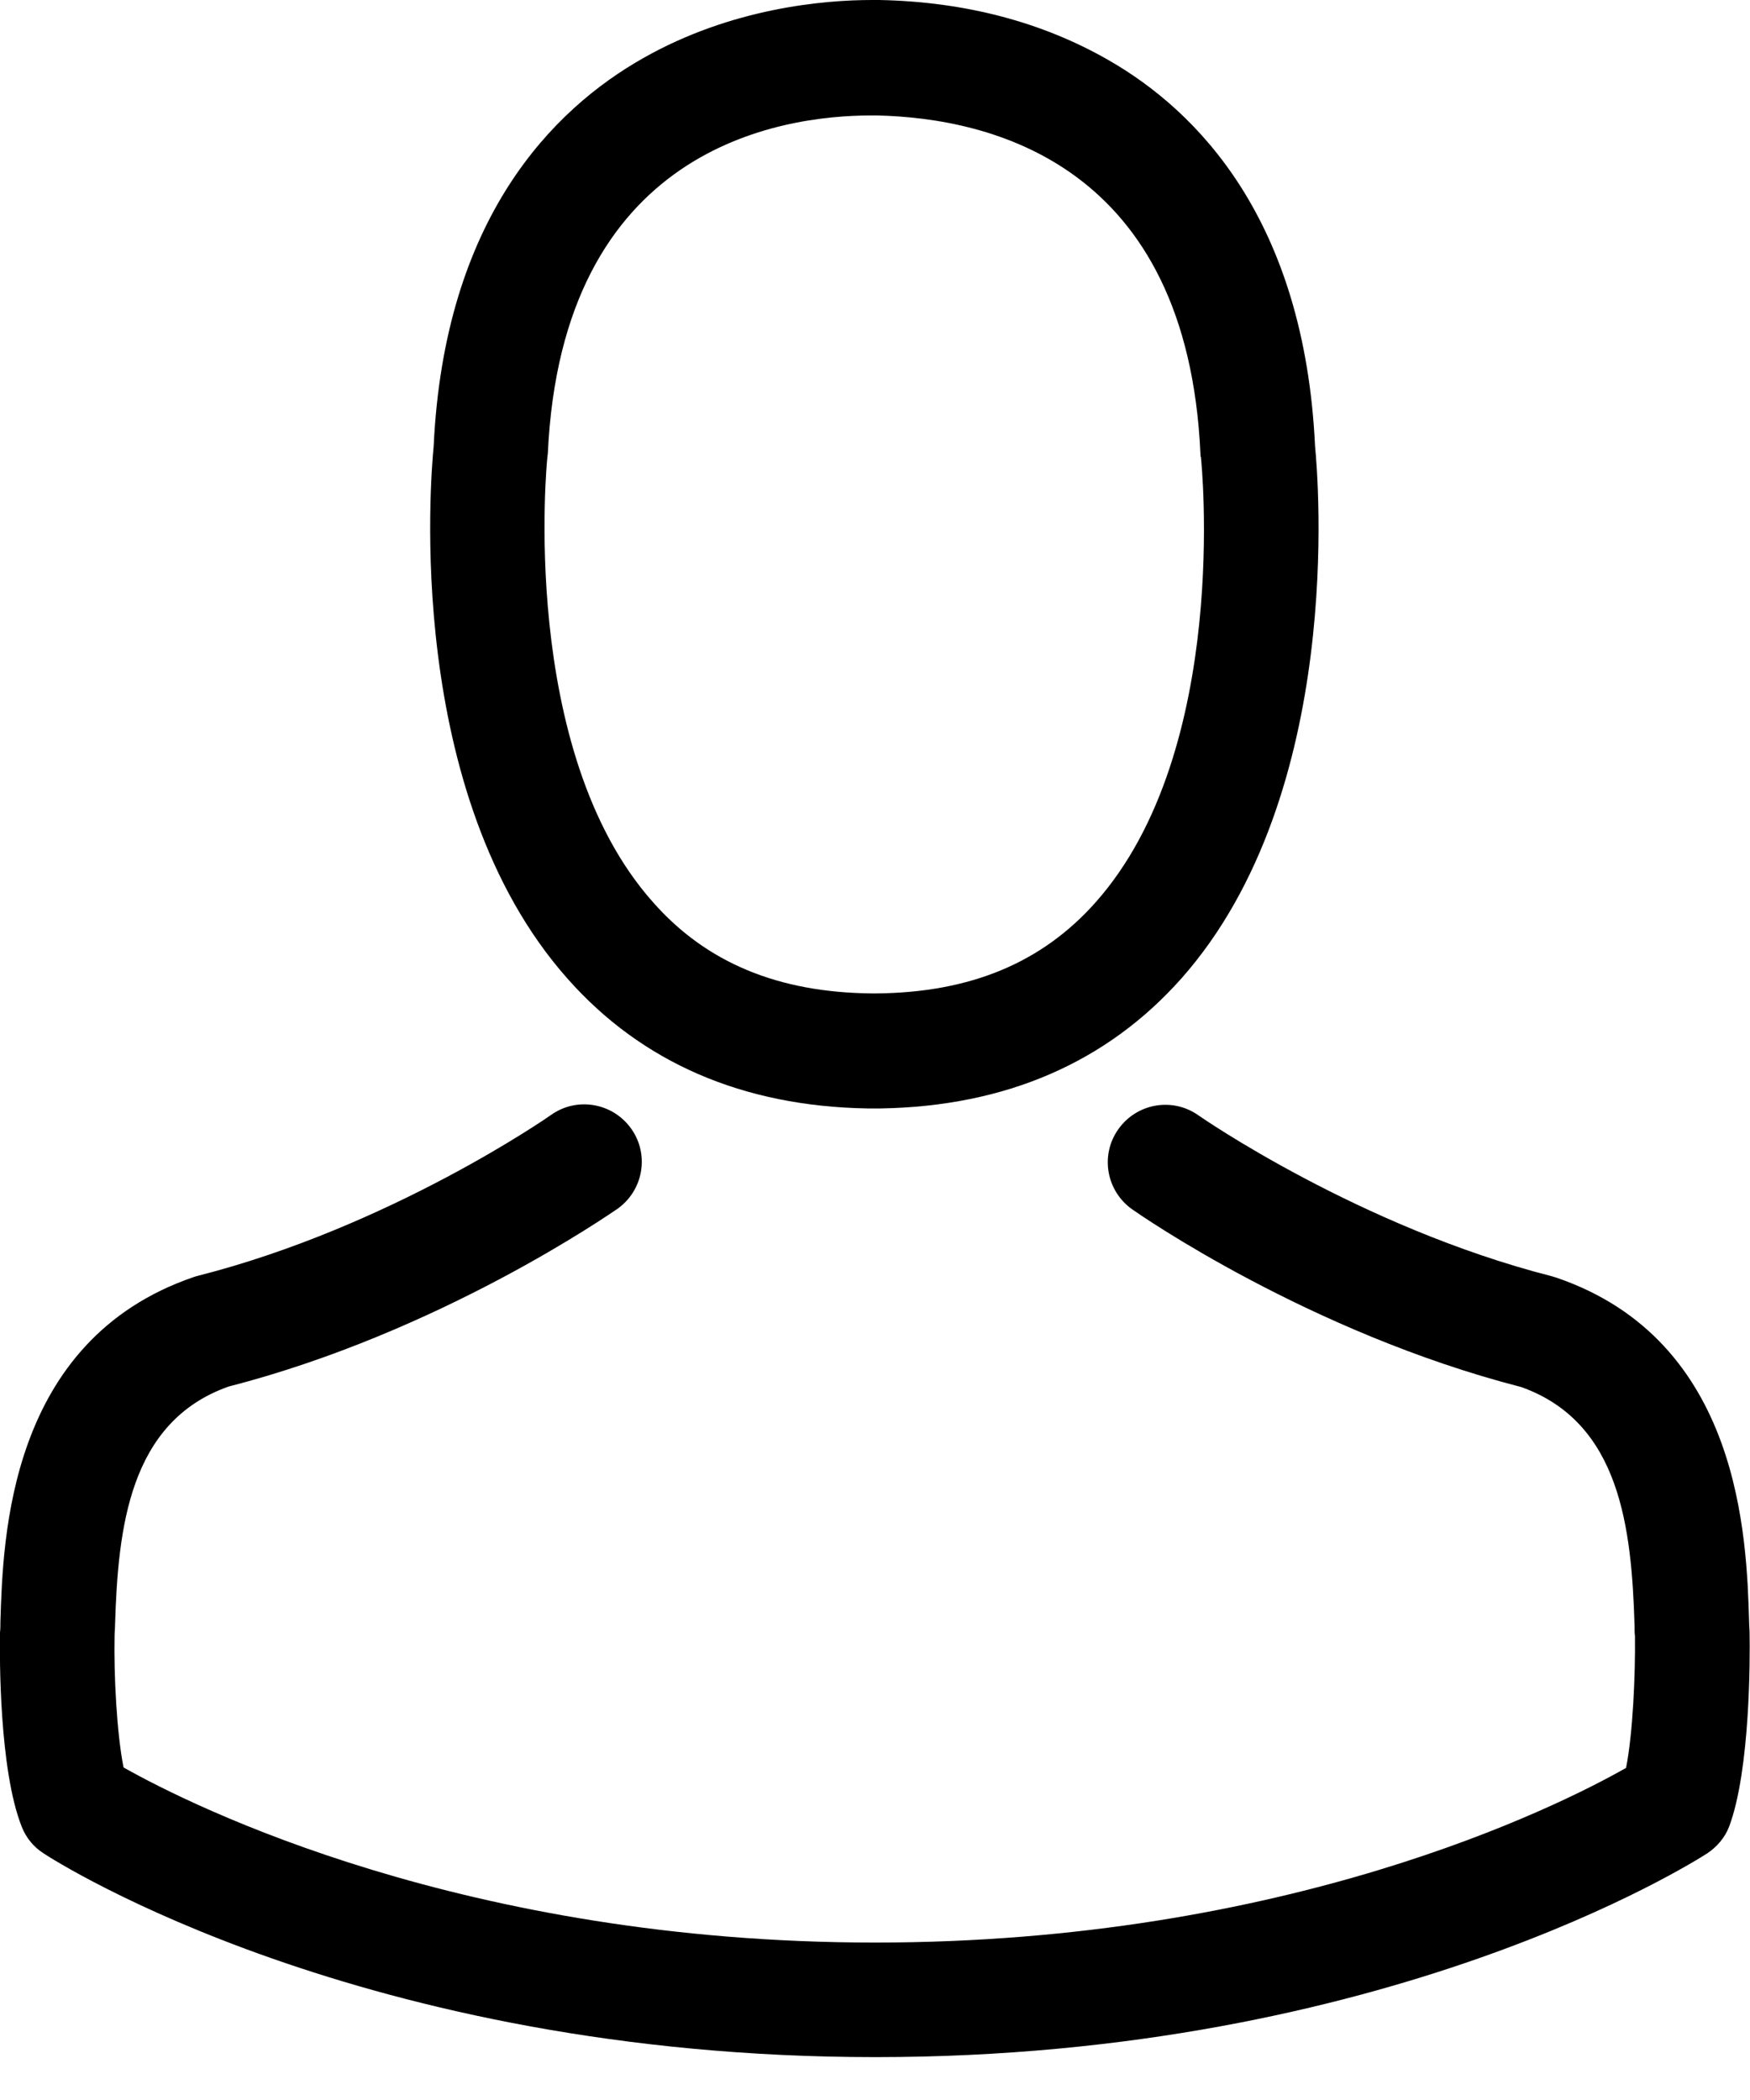 <svg width="30" height="36" viewBox="0 0 30 36" xmlns="http://www.w3.org/2000/svg">
	<g>
		<path d="M14.869 19.002C14.905 19.002 14.942 19.002 14.985 19.002C15 19.002 15.015 19.002 15.029 19.002C15.051 19.002 15.08 19.002 15.102 19.002C17.242 18.965 18.973 18.213 20.251 16.775C23.062 13.605 22.595 8.172 22.544 7.653C22.361 3.761 20.521 1.899 19.002 1.03C17.87 0.38 16.548 0.029 15.073 0H15.022C15.015 0 15 0 14.993 0H14.949C14.138 0 12.546 0.131 11.02 1C9.486 1.87 7.617 3.732 7.434 7.653C7.383 8.172 6.916 13.605 9.727 16.775C10.998 18.213 12.729 18.965 14.869 19.002ZM9.384 7.836C9.384 7.814 9.391 7.792 9.391 7.778C9.632 2.541 13.35 1.979 14.942 1.979H14.971C14.985 1.979 15.007 1.979 15.029 1.979C17.001 2.023 20.353 2.826 20.579 7.778C20.579 7.799 20.579 7.821 20.587 7.836C20.594 7.887 21.105 12.853 18.783 15.467C17.863 16.504 16.636 17.016 15.022 17.03C15.007 17.03 15 17.03 14.985 17.03C14.971 17.03 14.963 17.03 14.949 17.03C13.342 17.016 12.108 16.504 11.195 15.467C8.88 12.868 9.377 7.88 9.384 7.836Z" />
		<path d="M29.993 28.014C29.993 28.006 29.993 27.999 29.993 27.992C29.993 27.933 29.985 27.875 29.985 27.809C29.942 26.363 29.847 22.982 26.677 21.901C26.655 21.894 26.626 21.887 26.604 21.879C23.311 21.039 20.572 19.141 20.543 19.119C20.097 18.805 19.484 18.914 19.17 19.36C18.856 19.805 18.965 20.419 19.411 20.733C19.535 20.82 22.442 22.843 26.078 23.778C27.78 24.384 27.97 26.203 28.021 27.868C28.021 27.933 28.021 27.992 28.028 28.05C28.036 28.707 27.992 29.723 27.875 30.307C26.692 30.979 22.055 33.301 15 33.301C7.975 33.301 3.308 30.971 2.118 30.299C2.001 29.715 1.95 28.7 1.964 28.043C1.964 27.984 1.972 27.926 1.972 27.86C2.023 26.195 2.213 24.377 3.914 23.771C7.551 22.836 10.458 20.806 10.582 20.725C11.027 20.411 11.137 19.798 10.823 19.352C10.509 18.907 9.895 18.797 9.45 19.111C9.421 19.133 6.697 21.032 3.389 21.872C3.359 21.879 3.337 21.887 3.316 21.894C0.146 22.982 0.051 26.363 0.007 27.802C0.007 27.868 0.007 27.926 3.44531e-05 27.984C3.44531e-05 27.992 3.44531e-05 27.999 3.44531e-05 28.006C-0.007 28.386 -0.015 30.336 0.372 31.314C0.446 31.504 0.577 31.665 0.752 31.775C0.971 31.921 6.222 35.265 15.007 35.265C23.793 35.265 29.043 31.913 29.262 31.775C29.43 31.665 29.569 31.504 29.642 31.314C30.007 30.343 30 28.393 29.993 28.014Z" />
	</g>
</svg>
